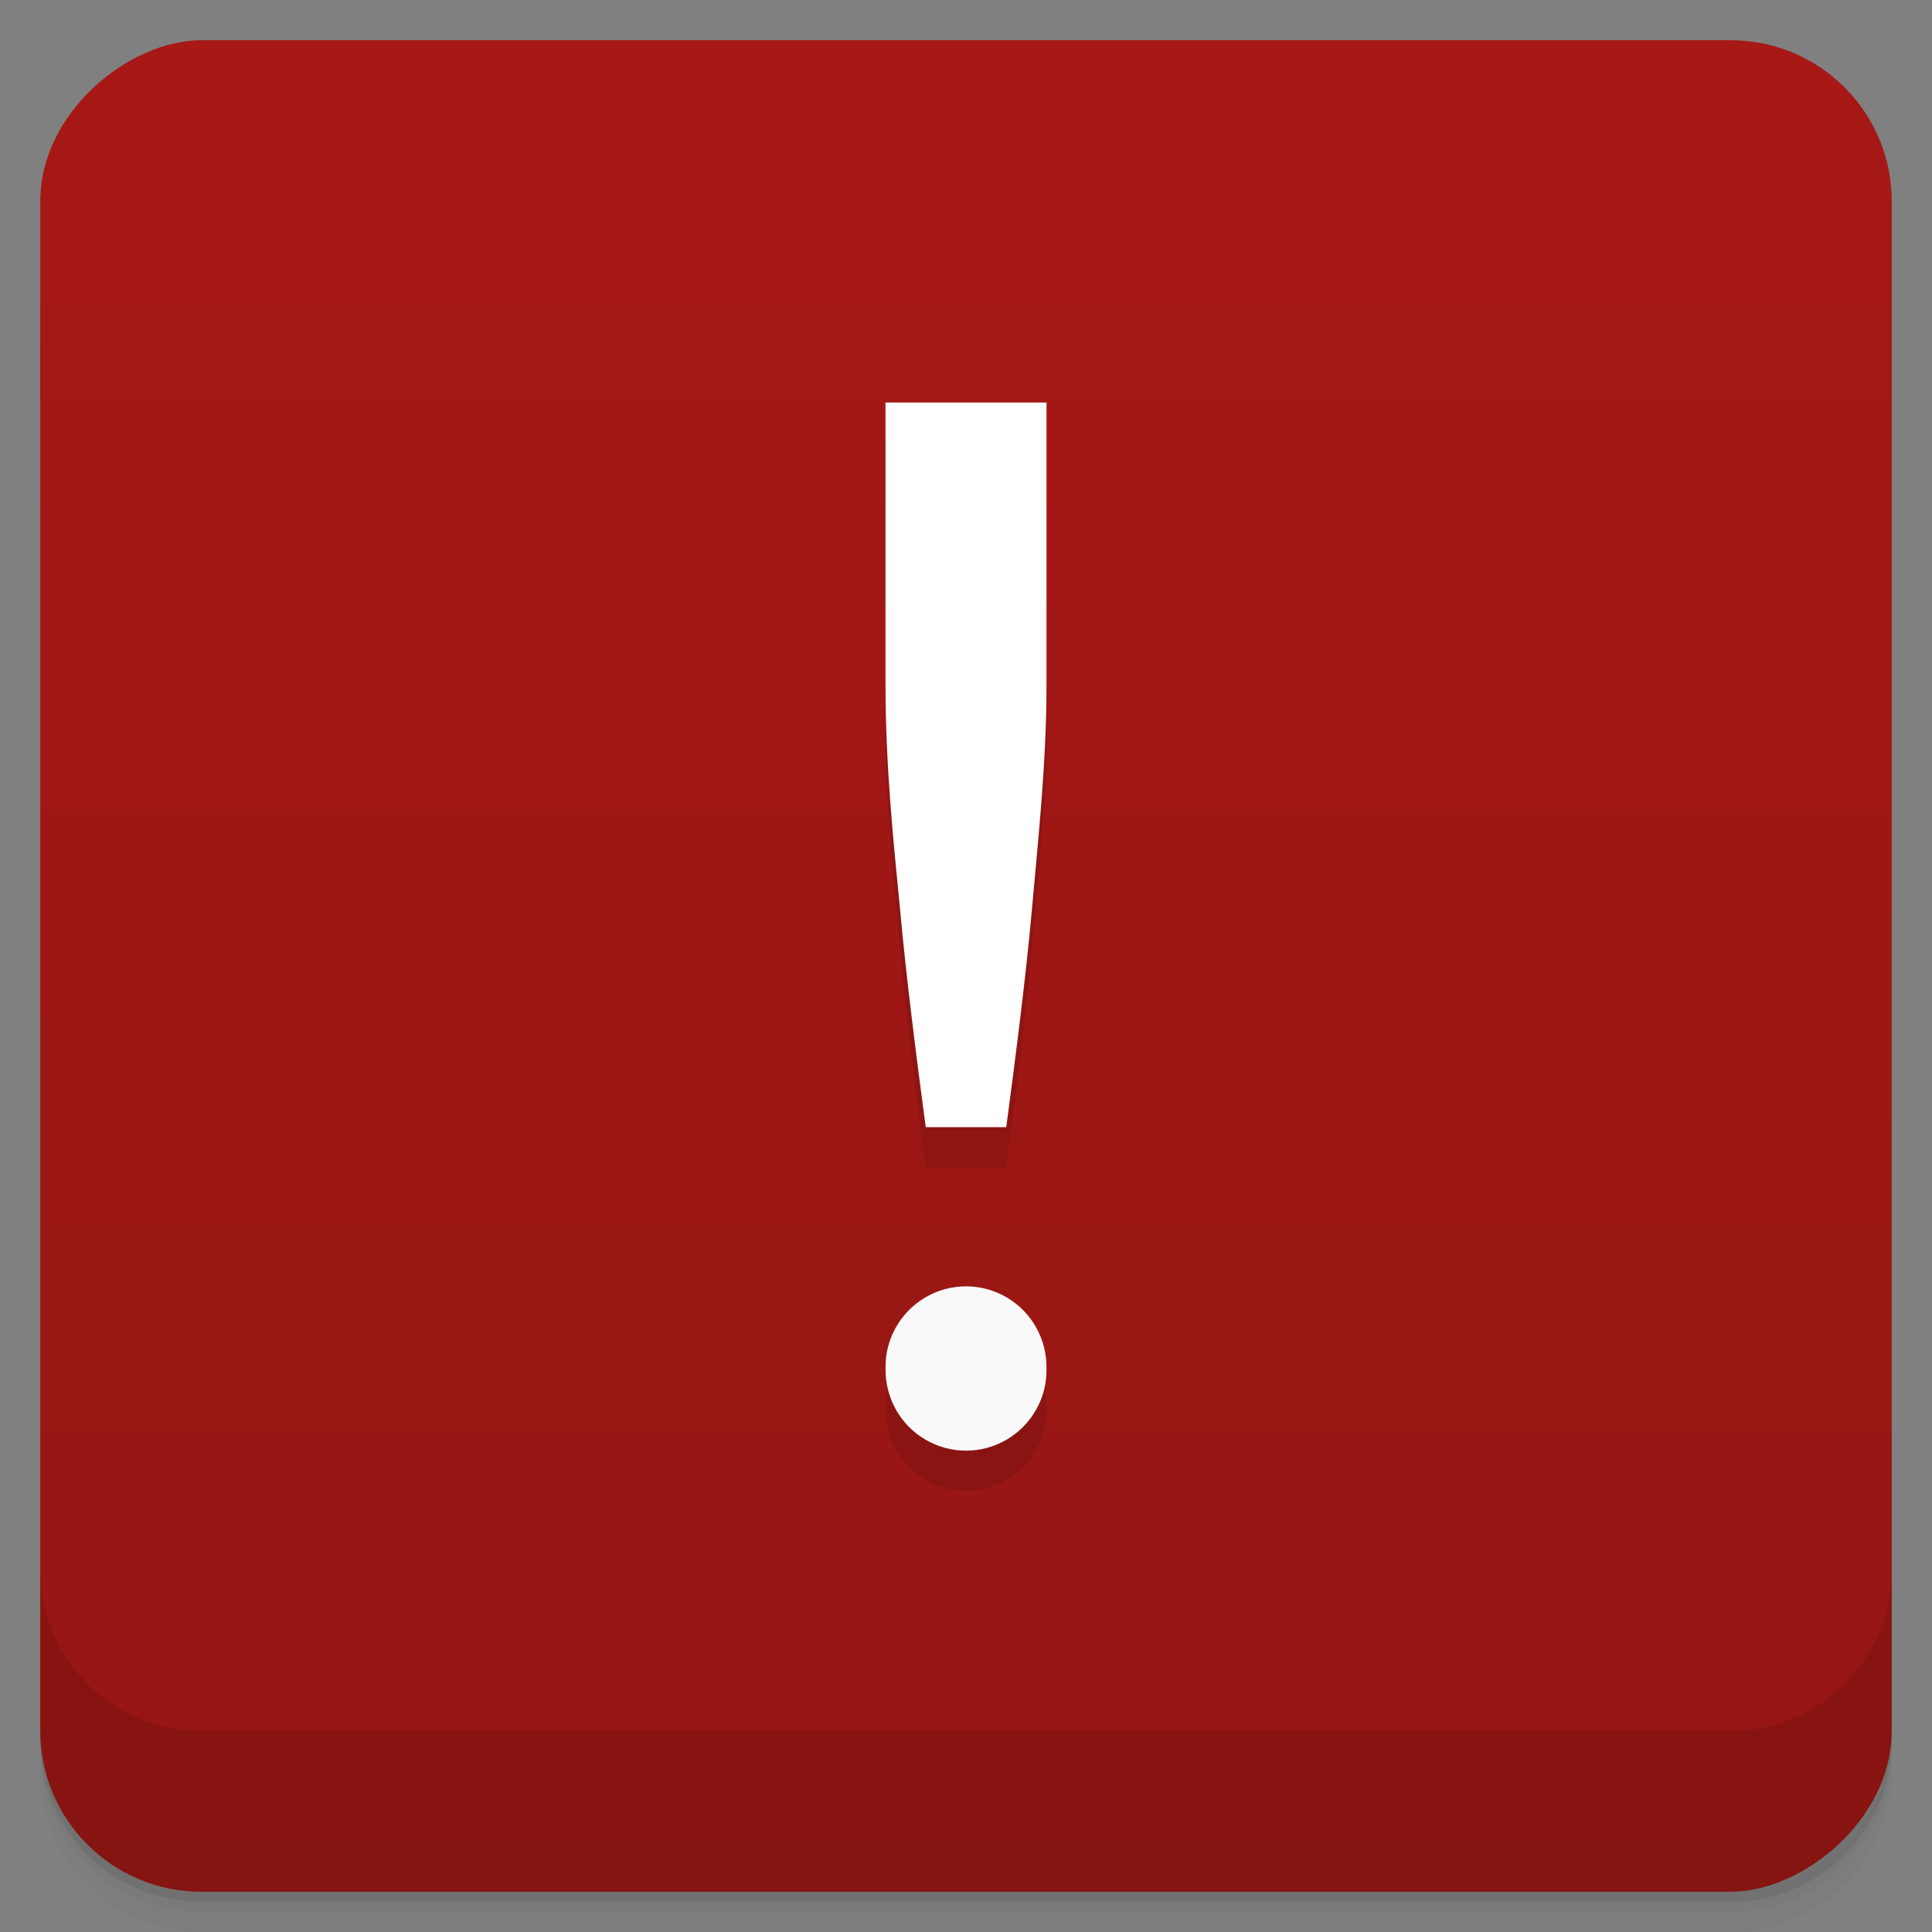 <svg viewBox="0 0 48 48" xmlns="http://www.w3.org/2000/svg">
 <rect x="0" y="0" width="48" height="48" fill="#808080" stroke="none"/>
 <defs>
  <linearGradient id="linearGradient3764" x1="1" x2="47" gradientTransform="translate(-48 .002)" gradientUnits="userSpaceOnUse">
   <stop stop-color="#951613" offset="0"/>
   <stop stop-color="#a71816" offset="1"/>
  </linearGradient>
  <clipPath id="clipPath-236084416">
   <g transform="translate(0 -1004.4)">
    <rect x="1" y="1005.4" width="46" height="46" rx="4" fill="#1890d0"/>
   </g>
  </clipPath>
  <clipPath id="clipPath-248924273">
   <g transform="translate(0 -1004.4)">
    <rect x="1" y="1005.4" width="46" height="46" rx="4" fill="#1890d0"/>
   </g>
  </clipPath>
 </defs>
 <g>
  <path d="m1 43v0.25c0 2.216 1.784 4 4 4h38c2.216 0 4-1.784 4-4v-0.25c0 2.216-1.784 4-4 4h-38c-2.216 0-4-1.784-4-4zm0 0.5v0.5c0 2.216 1.784 4 4 4h38c2.216 0 4-1.784 4-4v-0.5c0 2.216-1.784 4-4 4h-38c-2.216 0-4-1.784-4-4z" opacity=".02"/>
  <path d="m1 43.25v0.25c0 2.216 1.784 4 4 4h38c2.216 0 4-1.784 4-4v-0.25c0 2.216-1.784 4-4 4h-38c-2.216 0-4-1.784-4-4z" opacity=".05"/>
  <path d="m1 43v0.25c0 2.216 1.784 4 4 4h38c2.216 0 4-1.784 4-4v-0.25c0 2.216-1.784 4-4 4h-38c-2.216 0-4-1.784-4-4z" opacity=".1"/>
 </g>
 <g>
  <rect transform="rotate(-90)" x="-47" y="1" width="46" height="46" rx="4" fill="url(#linearGradient3764)"/>
 </g>
 <g>
  <g clip-path="url(#clipPath-236084416)">
   <g opacity=".1">
    <g>
     <path d="m26 18c0 2-0.211 3.863-0.359 5.563-0.148 1.668-0.418 3.77-0.641 5.441h-2c-0.223-1.668-0.492-3.773-0.641-5.441-0.168-1.707-0.359-3.566-0.359-5.563v-7h4"/>
     <path d="m26 35c0.016 0.723-0.363 1.398-0.988 1.766-0.625 0.367-1.398 0.367-2.023 0s-1-1.043-0.988-1.766c-0.016-0.723 0.363-1.398 0.988-1.766 0.625-0.367 1.398-0.367 2.023 0s1 1.043 0.988 1.766"/>
    </g>
   </g>
  </g>
 </g>
 <g>
  <g clip-path="url(#clipPath-248924273)">
   <g transform="translate(0,-1)">
    <g>
     <path d="m26 18c0 2-0.211 3.863-0.359 5.563-0.148 1.668-0.418 3.77-0.641 5.441h-2c-0.223-1.668-0.492-3.773-0.641-5.441-0.168-1.707-0.359-3.566-0.359-5.563v-7h4" fill="#fff"/>
     <path d="m26 35c0.016 0.723-0.363 1.398-0.988 1.766-0.625 0.367-1.398 0.367-2.023 0s-1-1.043-0.988-1.766c-0.016-0.723 0.363-1.398 0.988-1.766 0.625-0.367 1.398-0.367 2.023 0s1 1.043 0.988 1.766" fill="#f9f9f9"/>
    </g>
   </g>
  </g>
 </g>
 <g>
  <g transform="translate(0 -1004.4)">
   <path d="m1 1043.4v4c0 2.216 1.784 4 4 4h38c2.216 0 4-1.784 4-4v-4c0 2.216-1.784 4-4 4h-38c-2.216 0-4-1.784-4-4z" opacity=".1"/>
  </g>
 </g>
</svg>
